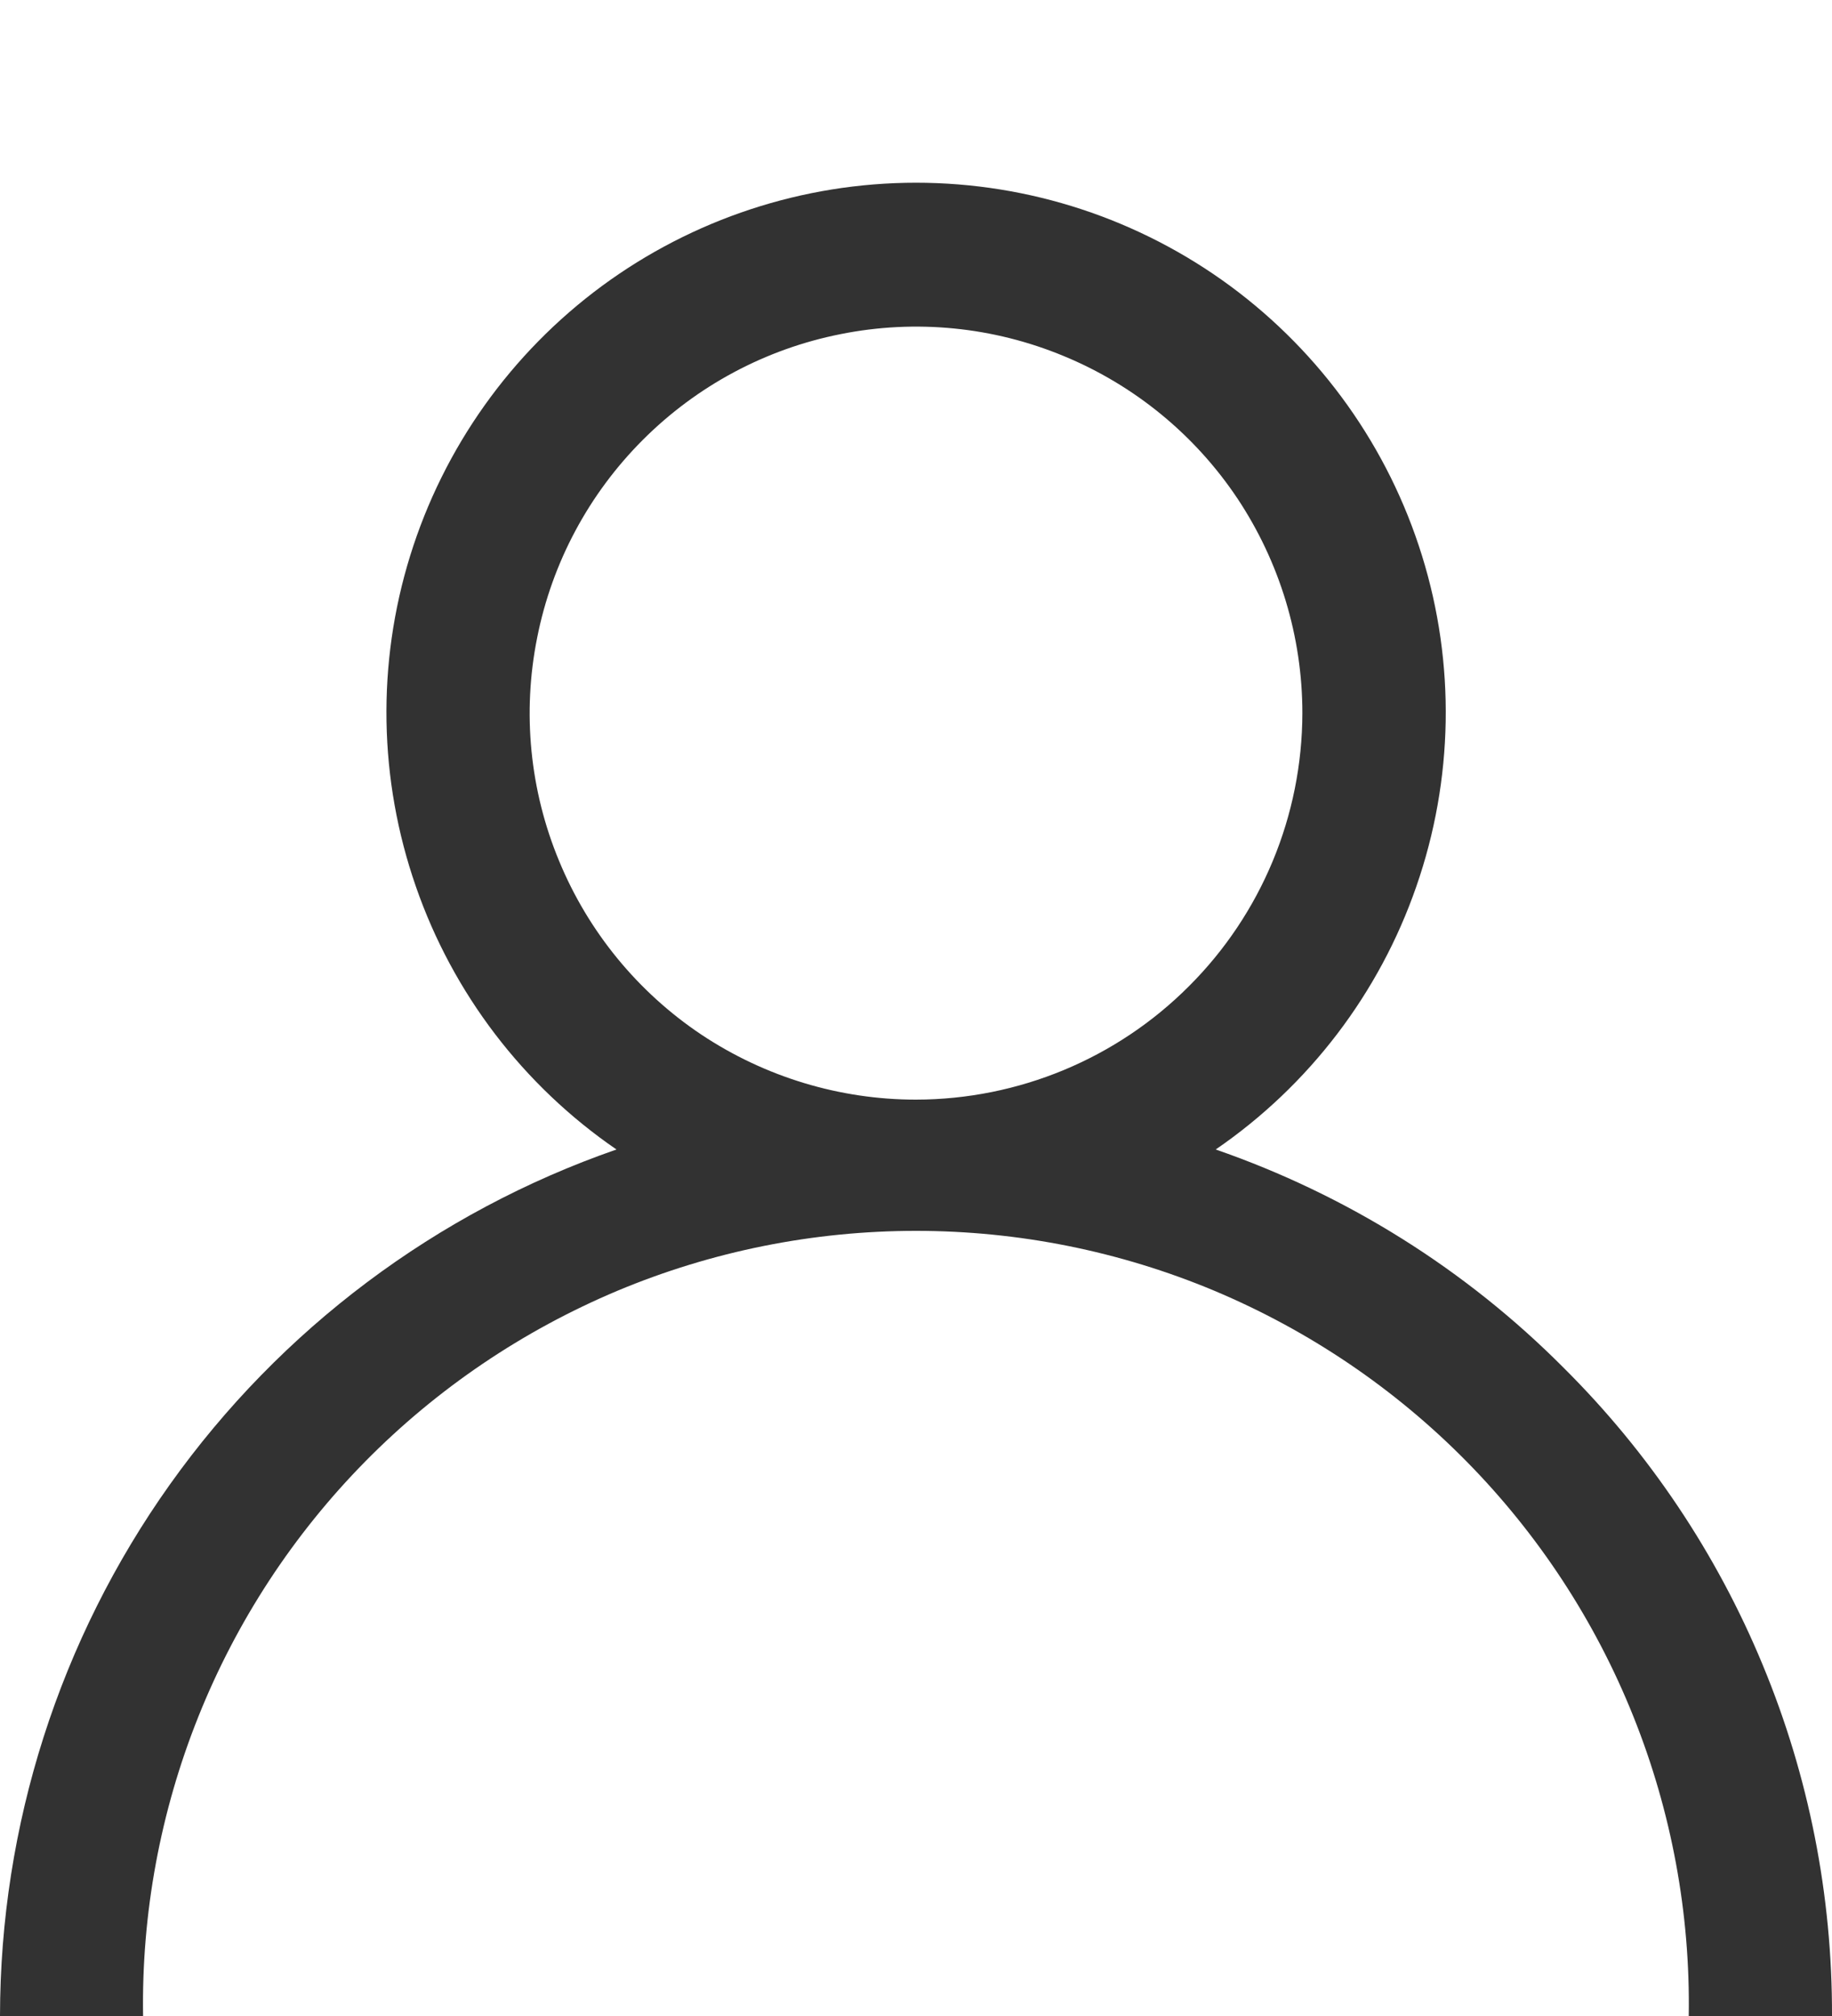 <svg viewBox="0 0 10 11" fill="none" xmlns="http://www.w3.org/2000/svg">
<path d="M8.536 7.464C8.002 6.927 7.352 6.52 6.636 6.272C7.145 5.923 7.529 5.42 7.731 4.837C7.934 4.254 7.945 3.621 7.762 3.032C7.579 2.442 7.212 1.927 6.716 1.561C6.219 1.195 5.618 0.997 5 0.997C4.383 0.997 3.782 1.195 3.285 1.561C2.789 1.927 2.422 2.442 2.239 3.032C2.056 3.621 2.067 4.254 2.27 4.837C2.472 5.42 2.856 5.923 3.365 6.272C2.383 6.613 1.531 7.252 0.928 8.099C0.325 8.946 0.001 9.96 0 11H0.781C0.772 10.441 0.875 9.885 1.083 9.366C1.291 8.846 1.601 8.373 1.993 7.975C2.386 7.576 2.854 7.26 3.37 7.043C3.886 6.827 4.44 6.716 5 6.716C5.559 6.716 6.113 6.827 6.629 7.043C7.145 7.26 7.613 7.576 8.006 7.975C8.398 8.373 8.708 8.846 8.916 9.366C9.124 9.885 9.227 10.441 9.218 11H10C10.002 10.343 9.874 9.692 9.622 9.085C9.371 8.478 9.002 7.927 8.536 7.464ZM5 6C4.583 6 4.175 5.876 3.828 5.645C3.481 5.413 3.211 5.083 3.052 4.698C2.892 4.313 2.85 3.889 2.932 3.48C3.013 3.07 3.214 2.695 3.509 2.4C3.804 2.105 4.179 1.904 4.589 1.823C4.998 1.741 5.422 1.783 5.807 1.943C6.192 2.102 6.522 2.372 6.754 2.719C6.985 3.066 7.109 3.474 7.109 3.891C7.108 4.45 6.886 4.986 6.49 5.381C6.095 5.777 5.559 5.999 5 6Z" fill="#323232"/>
</svg>
